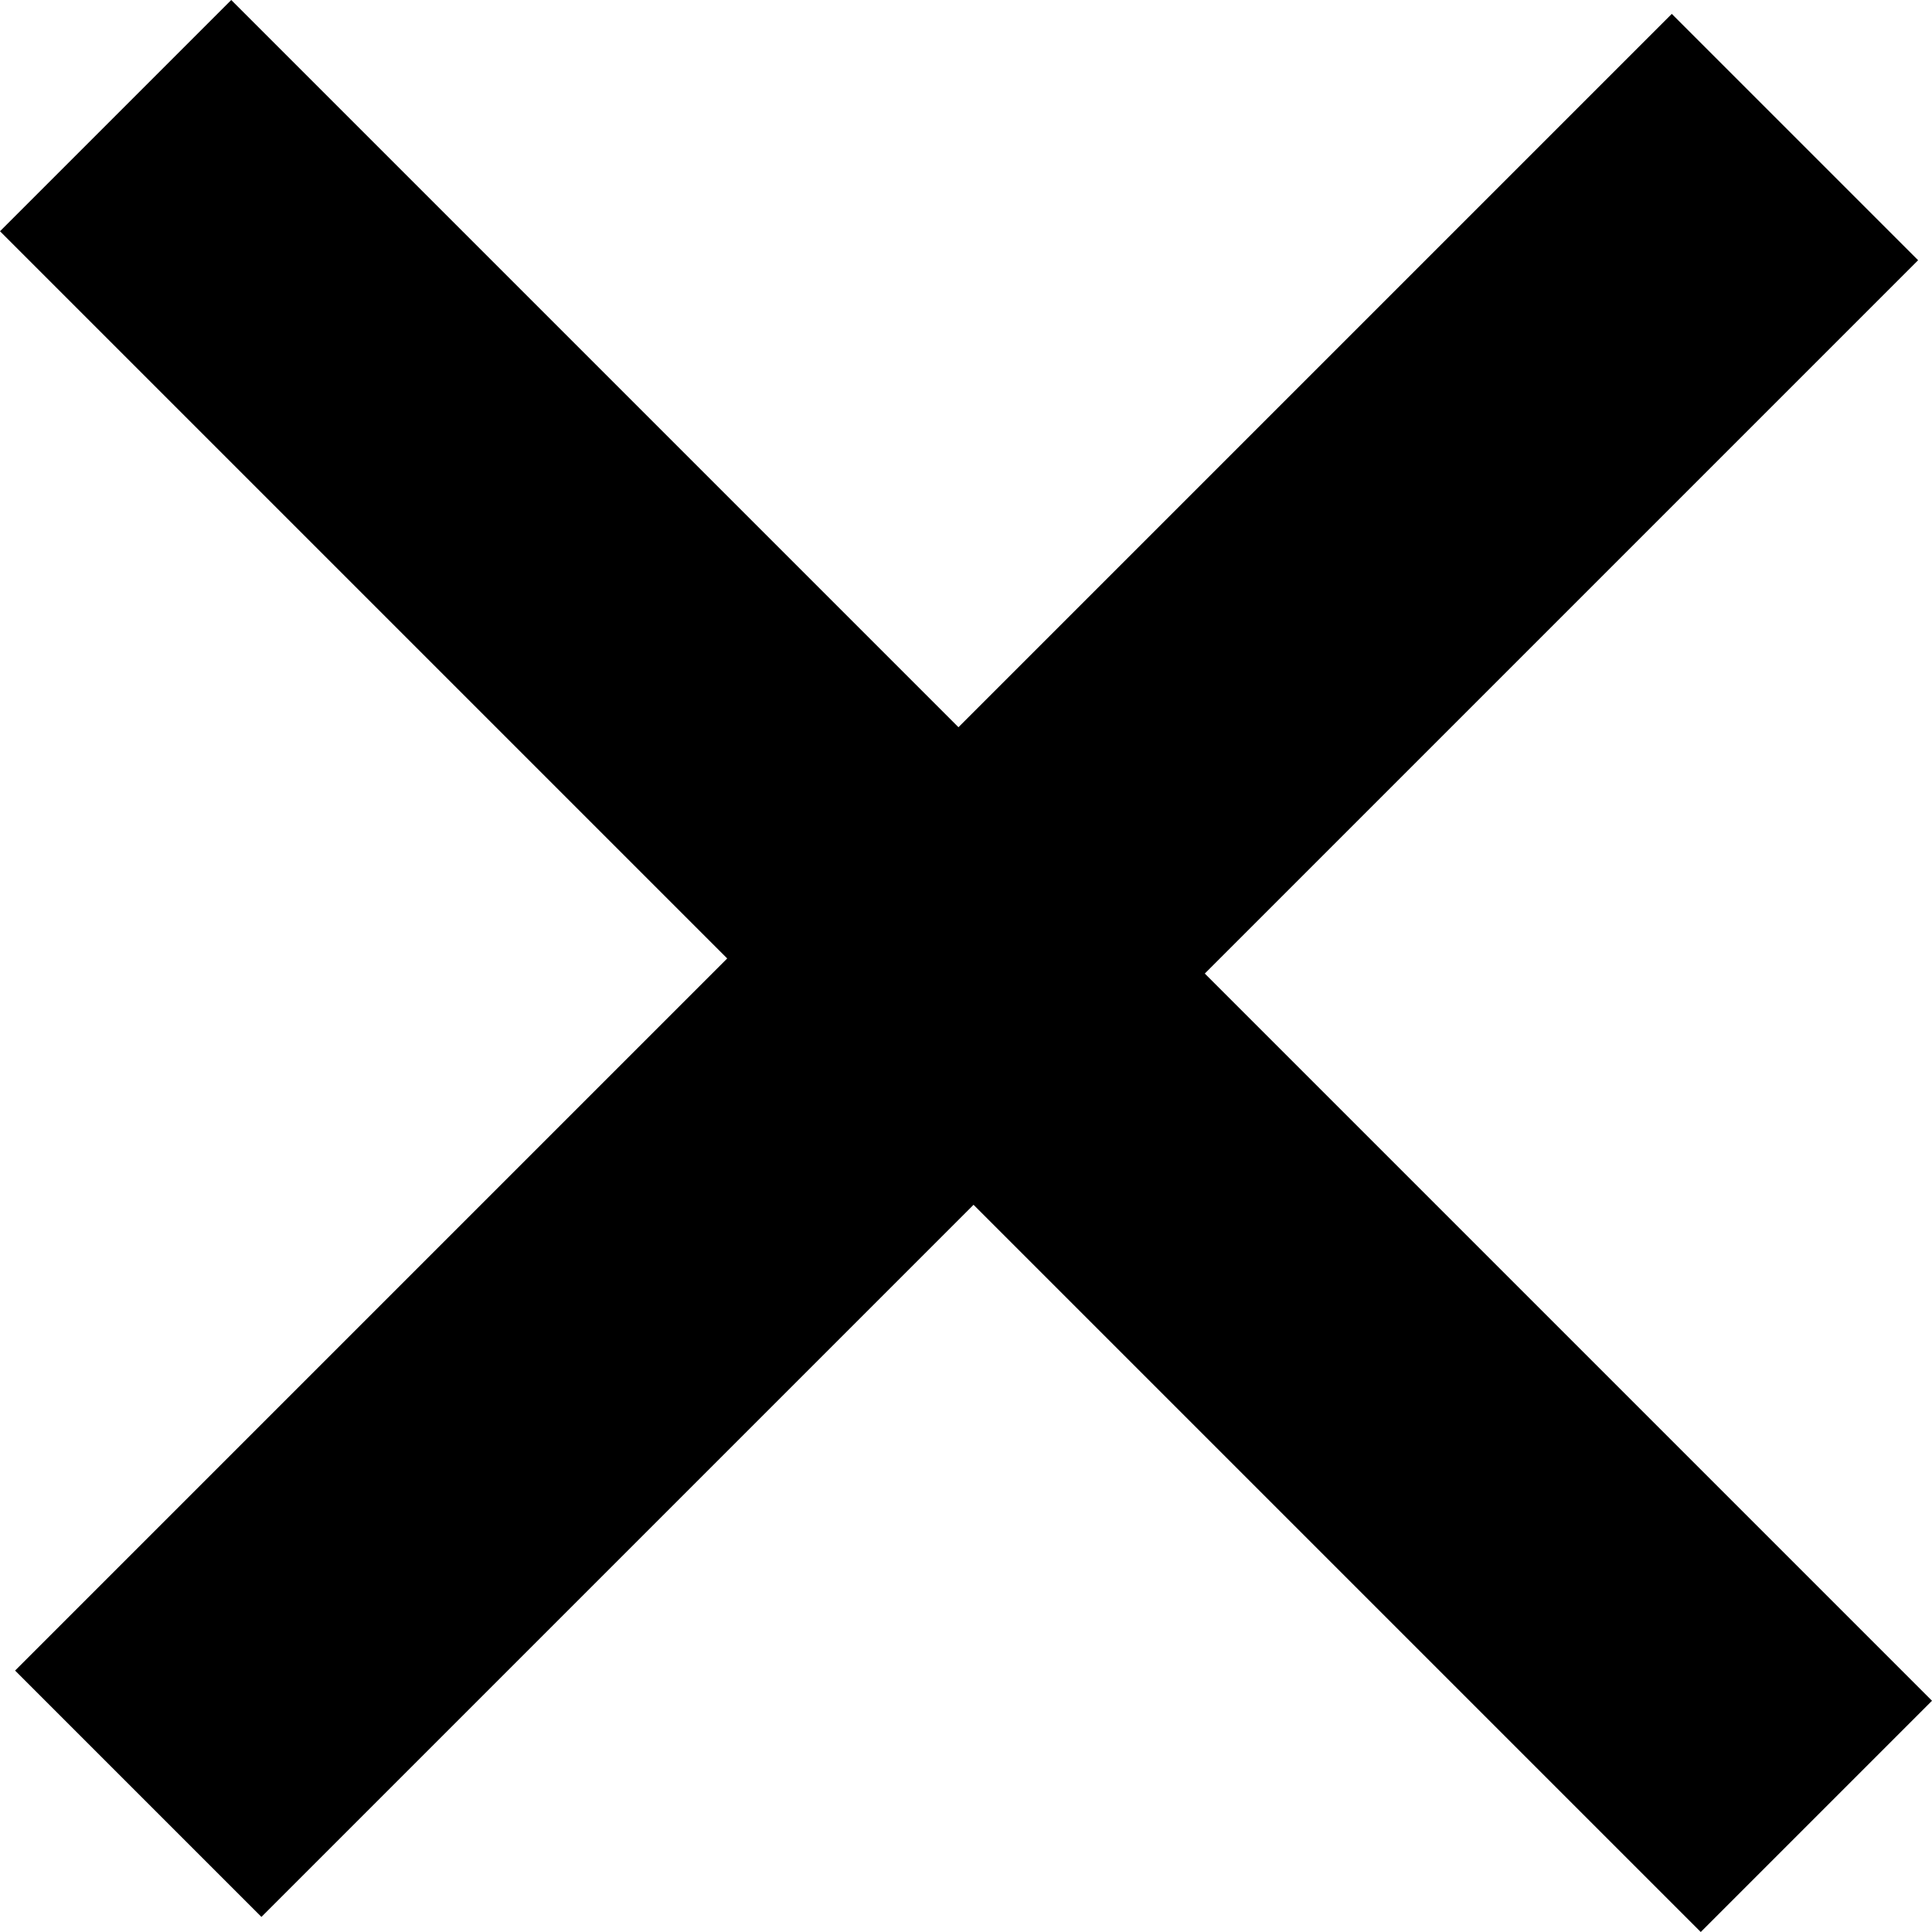 <?xml version="1.0" encoding="UTF-8"?>
<svg id="Layer_1" data-name="Layer 1" xmlns="http://www.w3.org/2000/svg" viewBox="0 0 32 32">
  <defs>
    <style>
      .cls-1 {
        fill: #000;
        stroke-width: 0px;
      }
    </style>
  </defs>
  <path class="cls-1" d="M0,3.83L3.83,0l28.17,28.17-3.83,3.83L0,3.83ZM.25,27.67L27.69.23l4.08,4.08L4.33,31.75.25,27.67Z"/>
</svg>